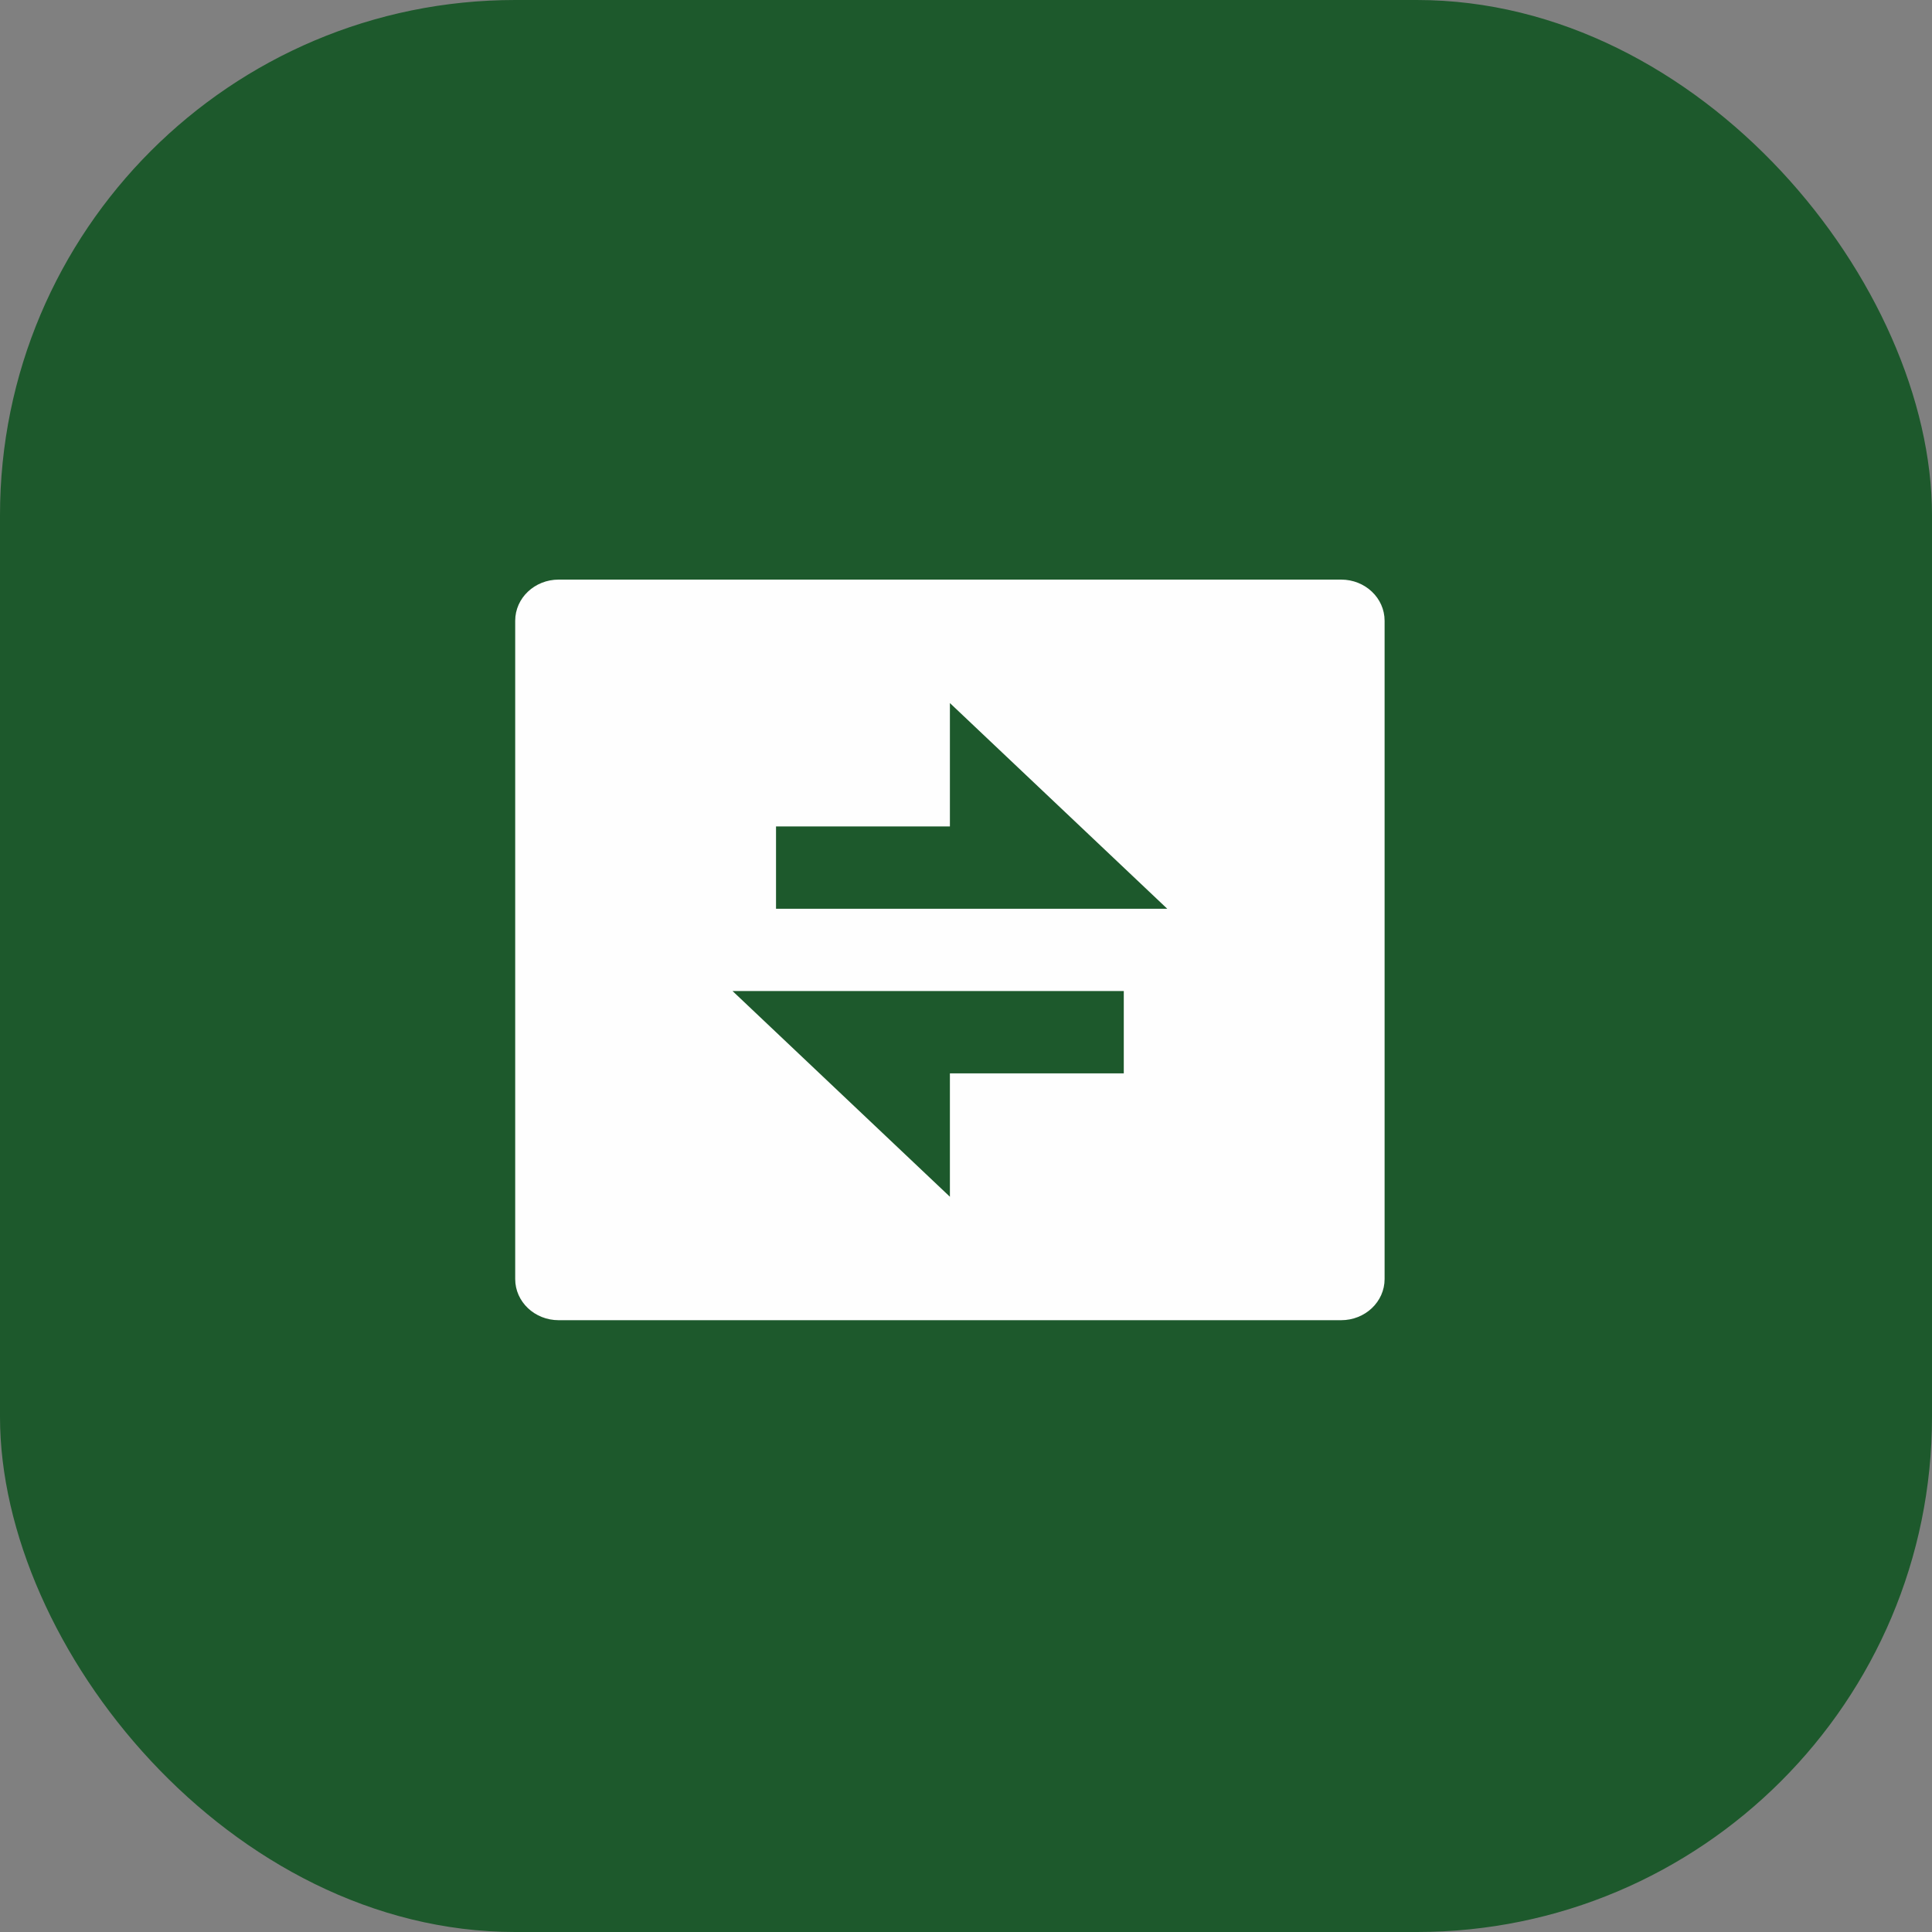 <svg width="30" height="30" viewBox="0 0 30 30" fill="none" xmlns="http://www.w3.org/2000/svg">
<rect x="0" y="0" width="30" height="30" fill="#808080" stroke="none"/>
<g clip-path="url(#clip0_24_1278)">
<rect width="30" height="30" rx="8" fill="#1D592C"/>
<g clip-path="url(#clip1_24_1278)">
<path fill-rule="evenodd" clip-rule="evenodd" d="M8.675 9H20.825C21.198 9 21.5 9.286 21.5 9.639V19.861C21.5 20.214 21.198 20.5 20.825 20.5H8.675C8.302 20.5 8 20.214 8 19.861V9.639C8 9.286 8.302 9 8.675 9H8.675ZM14.75 12.833H12.05V14.111H18.125L14.75 10.917V12.833ZM11.375 15.389L14.75 18.583V16.667H17.45V15.389H11.375Z" fill="#FEFEFE"/>
</g>
</g>
<defs>
<clipPath id="clip0_24_1278">
<rect width="30" height="30" fill="white"/>
</clipPath>
<clipPath id="clip1_24_1278">
<rect width="17.5" height="17.5" fill="white" transform="translate(6 6)"/>
</clipPath>
</defs>
</svg>
